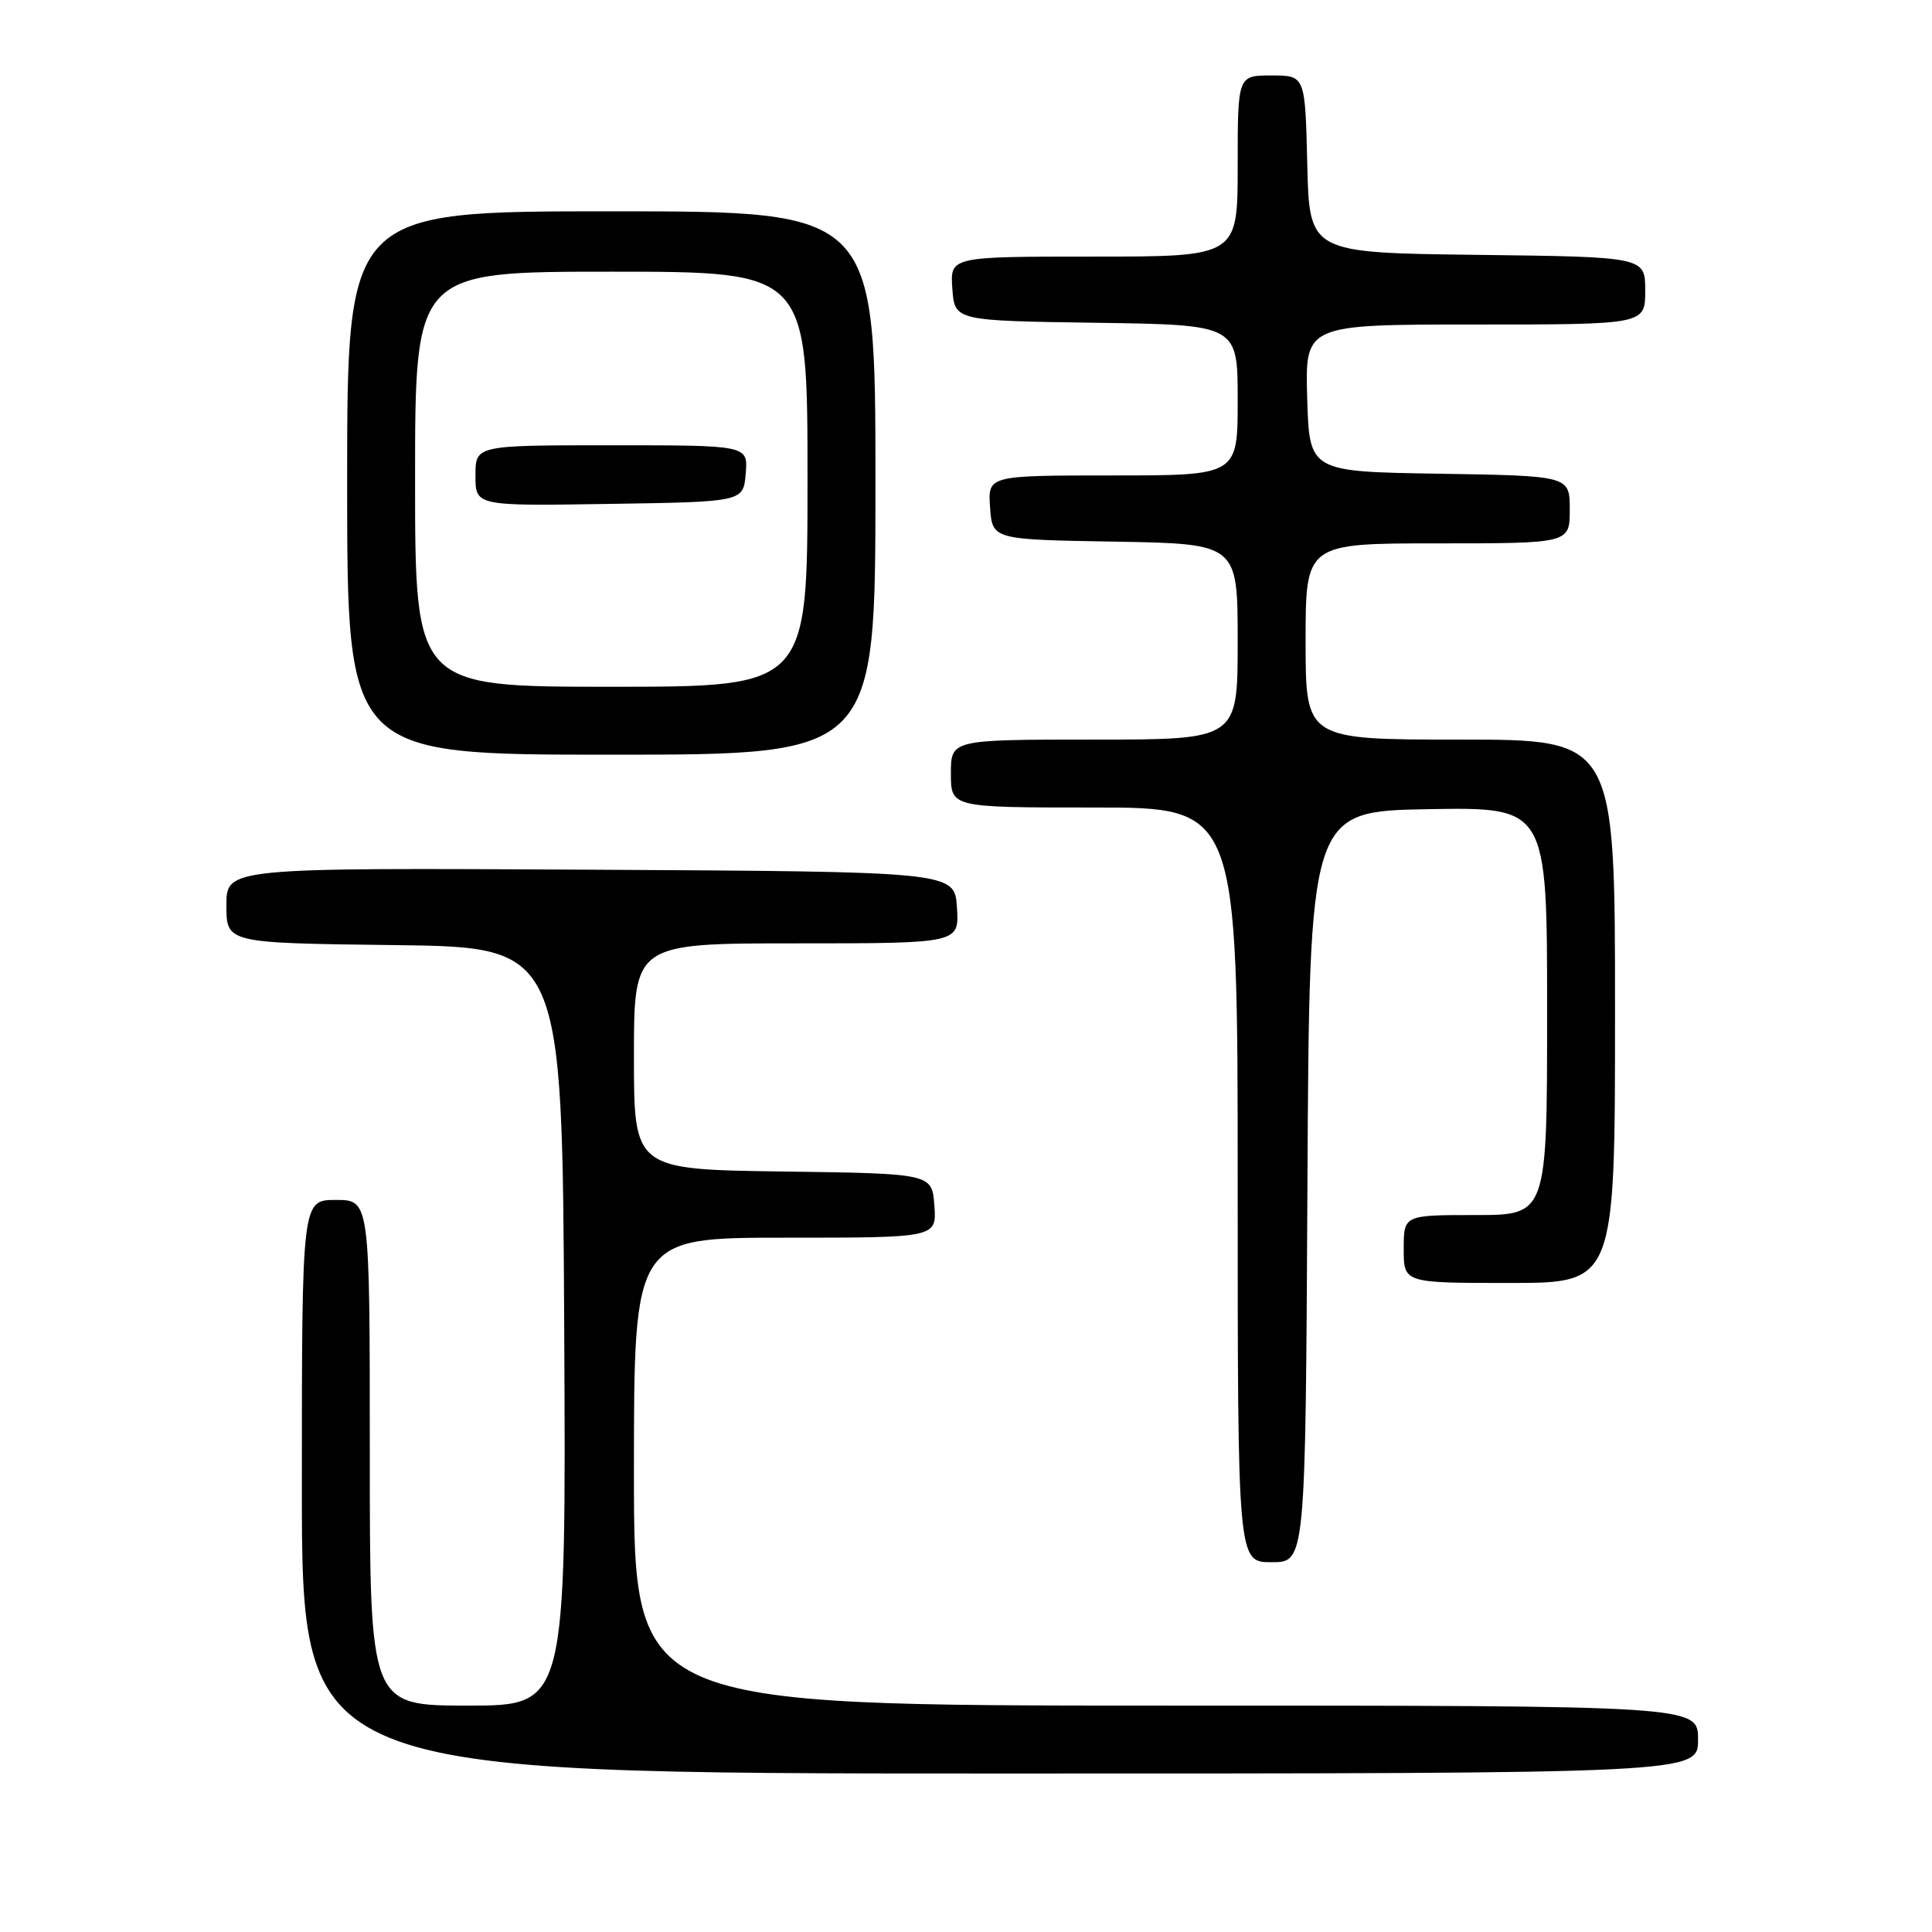 <?xml version="1.0" encoding="UTF-8" standalone="no"?>
<!DOCTYPE svg PUBLIC "-//W3C//DTD SVG 1.1//EN" "http://www.w3.org/Graphics/SVG/1.1/DTD/svg11.dtd" >
<svg xmlns="http://www.w3.org/2000/svg" xmlns:xlink="http://www.w3.org/1999/xlink" version="1.1" viewBox="0 0 256 256">
 <g >
 <path fill="currentColor"
d=" M 225.00 230.50 C 225.00 226.00 225.00 226.00 154.50 226.00 C 84.00 226.00 84.00 226.00 84.00 195.00 C 84.00 164.00 84.00 164.00 104.06 164.00 C 124.11 164.00 124.11 164.00 123.81 159.75 C 123.50 155.50 123.50 155.50 103.75 155.23 C 84.00 154.96 84.00 154.96 84.00 139.98 C 84.00 125.00 84.00 125.00 105.55 125.00 C 127.11 125.00 127.11 125.00 126.80 120.25 C 126.50 115.50 126.50 115.50 78.25 115.24 C 30.00 114.98 30.00 114.98 30.00 119.97 C 30.00 124.96 30.00 124.96 52.25 125.23 C 74.50 125.50 74.50 125.50 74.76 175.75 C 75.02 226.00 75.02 226.00 62.01 226.00 C 49.00 226.00 49.00 226.00 49.00 192.50 C 49.00 159.00 49.00 159.00 44.50 159.00 C 40.00 159.00 40.00 159.00 40.00 197.00 C 40.00 235.00 40.00 235.00 132.50 235.00 C 225.00 235.00 225.00 235.00 225.00 230.50 Z  M 173.24 157.25 C 173.50 107.50 173.50 107.50 189.25 107.22 C 205.00 106.95 205.00 106.95 205.00 133.97 C 205.00 161.00 205.00 161.00 195.50 161.00 C 186.00 161.00 186.00 161.00 186.00 165.50 C 186.00 170.00 186.00 170.00 200.00 170.00 C 214.00 170.00 214.00 170.00 214.00 134.00 C 214.00 98.00 214.00 98.00 193.50 98.00 C 173.00 98.00 173.00 98.00 173.00 85.00 C 173.00 72.00 173.00 72.00 190.50 72.00 C 208.00 72.00 208.00 72.00 208.00 67.52 C 208.00 63.05 208.00 63.05 190.75 62.77 C 173.50 62.50 173.50 62.50 173.21 52.75 C 172.93 43.00 172.93 43.00 195.46 43.00 C 218.00 43.00 218.00 43.00 218.00 38.52 C 218.00 34.04 218.00 34.04 195.75 33.77 C 173.50 33.50 173.50 33.50 173.22 21.75 C 172.94 10.00 172.94 10.00 168.47 10.00 C 164.00 10.00 164.00 10.00 164.00 22.00 C 164.00 34.00 164.00 34.00 144.94 34.00 C 125.89 34.00 125.89 34.00 126.19 38.25 C 126.50 42.50 126.50 42.50 145.25 42.77 C 164.00 43.04 164.00 43.04 164.00 53.02 C 164.00 63.00 164.00 63.00 147.44 63.00 C 130.89 63.00 130.89 63.00 131.19 67.25 C 131.50 71.50 131.50 71.50 147.75 71.77 C 164.00 72.05 164.00 72.05 164.00 85.02 C 164.00 98.00 164.00 98.00 145.00 98.00 C 126.00 98.00 126.00 98.00 126.00 102.50 C 126.00 107.00 126.00 107.00 145.00 107.00 C 164.00 107.00 164.00 107.00 164.00 157.00 C 164.00 207.00 164.00 207.00 168.49 207.00 C 172.98 207.00 172.98 207.00 173.24 157.25 Z  M 116.00 64.00 C 116.00 28.00 116.00 28.00 81.00 28.00 C 46.00 28.00 46.00 28.00 46.00 64.00 C 46.00 100.00 46.00 100.00 81.00 100.00 C 116.00 100.00 116.00 100.00 116.00 64.00 Z  M 55.00 63.50 C 55.00 36.00 55.00 36.00 81.00 36.00 C 107.00 36.00 107.00 36.00 107.00 63.50 C 107.00 91.00 107.00 91.00 81.00 91.00 C 55.00 91.00 55.00 91.00 55.00 63.50 Z  M 98.81 62.75 C 99.12 59.00 99.12 59.00 81.06 59.00 C 63.00 59.00 63.00 59.00 63.00 63.02 C 63.00 67.05 63.00 67.05 80.75 66.77 C 98.50 66.50 98.50 66.50 98.81 62.75 Z "/>
</g>
</svg>